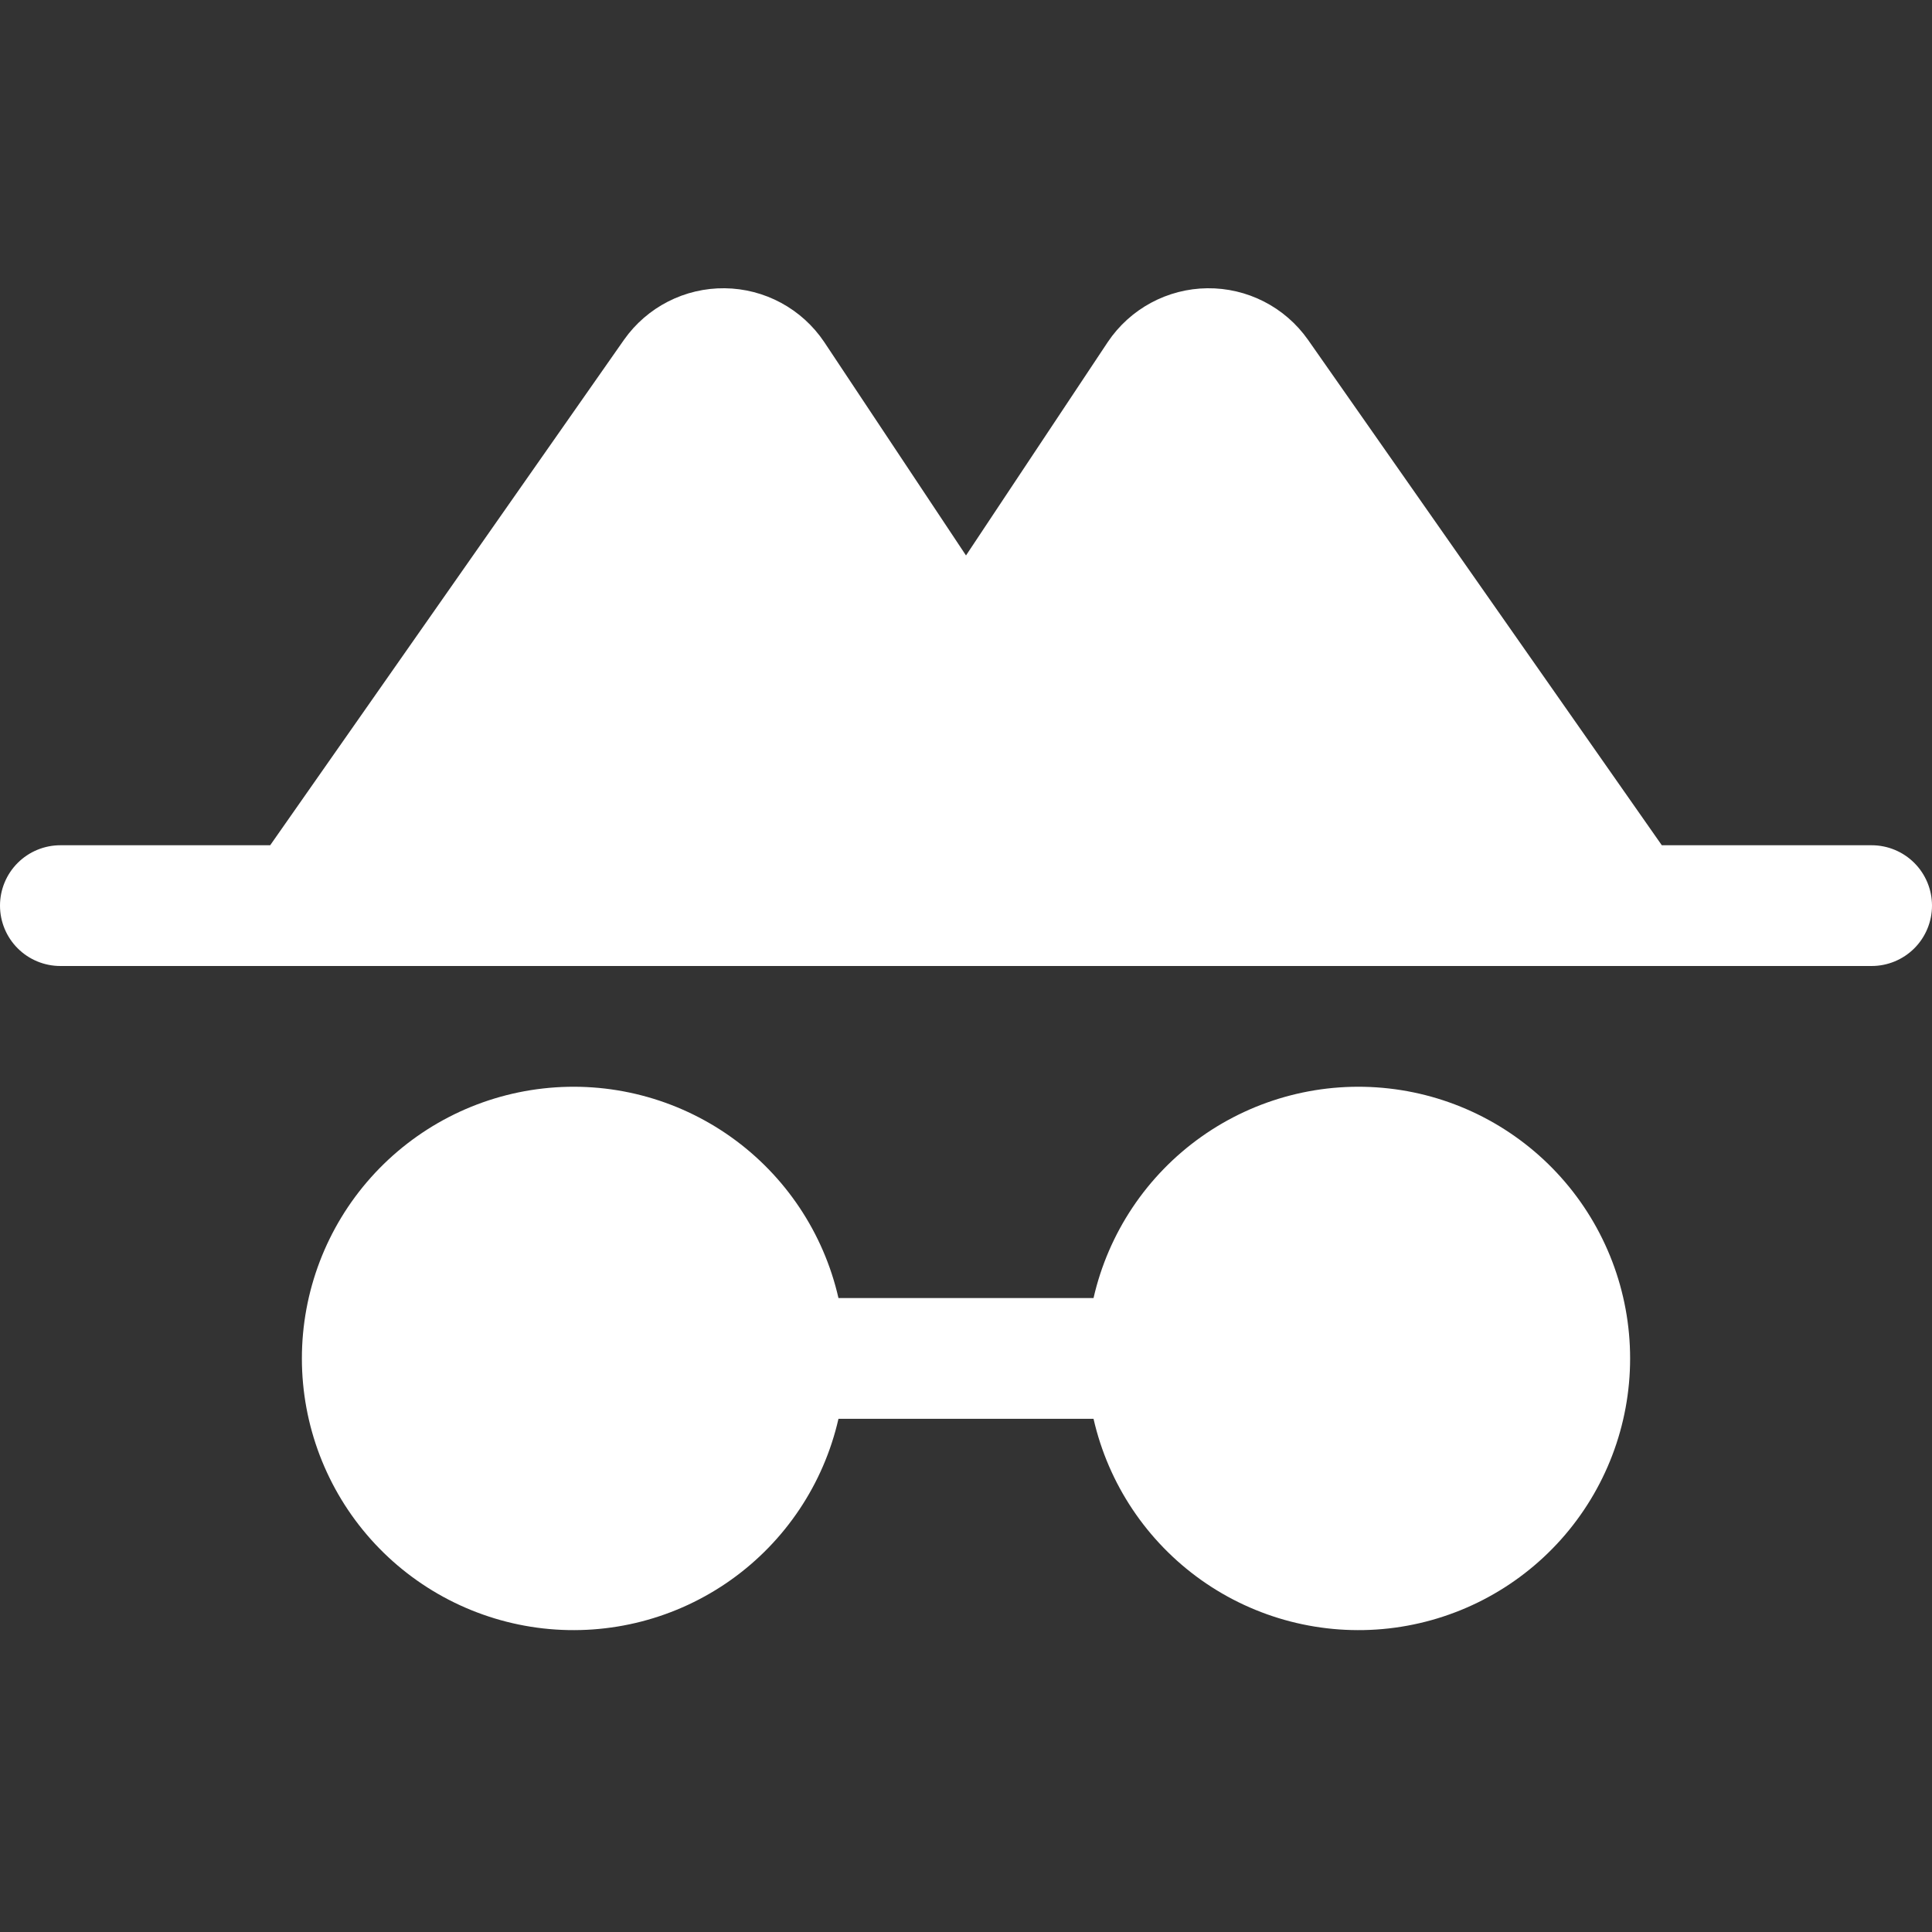 <svg width="86" height="86" viewBox="0 0 86 86" fill="none" xmlns="http://www.w3.org/2000/svg">
<rect x="0" y="0" width="86" height="86" fill="#333333" stroke="none"/>
<g clip-path="url(#clip0_113_916)">
<g clip-path="url(#clip1_113_916)">
<path d="M72.562 60.469C72.563 63.442 71.467 66.311 69.486 68.528C67.504 70.745 64.776 72.154 61.821 72.487C58.866 72.819 55.893 72.052 53.468 70.331C51.044 68.609 49.338 66.055 48.677 63.156H37.323C36.662 66.055 34.956 68.609 32.532 70.33C30.107 72.052 27.134 72.819 24.179 72.487C21.224 72.154 18.496 70.745 16.514 68.528C14.533 66.311 13.438 63.442 13.438 60.469C13.438 57.495 14.533 54.626 16.514 52.409C18.496 50.193 21.224 48.783 24.179 48.451C27.134 48.118 30.107 48.886 32.532 50.607C34.956 52.328 36.662 54.882 37.323 57.781H48.677C49.338 54.882 51.044 52.328 53.468 50.607C55.893 48.886 58.866 48.118 61.821 48.451C64.776 48.783 67.504 50.192 69.486 52.409C71.467 54.626 72.563 57.495 72.562 60.469ZM83.312 37.625H73.973L58.218 15.117C57.712 14.402 57.041 13.82 56.261 13.422C55.481 13.024 54.616 12.821 53.74 12.831C52.865 12.841 52.005 13.063 51.234 13.479C50.463 13.895 49.805 14.492 49.316 15.218L43 24.725L36.684 15.218C36.195 14.492 35.537 13.895 34.766 13.479C33.995 13.063 33.135 12.841 32.26 12.831C31.384 12.821 30.519 13.024 29.739 13.422C28.959 13.82 28.288 14.402 27.782 15.117L12.027 37.625H2.688C1.975 37.625 1.291 37.908 0.787 38.412C0.283 38.916 0 39.6 0 40.312C0 41.025 0.283 41.709 0.787 42.213C1.291 42.717 1.975 43 2.688 43H83.312C84.025 43 84.709 42.717 85.213 42.213C85.717 41.709 86 41.025 86 40.312C86 39.6 85.717 38.916 85.213 38.412C84.709 37.908 84.025 37.625 83.312 37.625Z" fill="#FFFFFF"/>
</g>
</g>
<defs>
<clipPath id="clip0_113_916">
<rect width="86" height="86" fill="white"/>
</clipPath>
<clipPath id="clip1_113_916">
<rect width="86" height="86" fill="white"/>
</clipPath>
</defs>
</svg>
